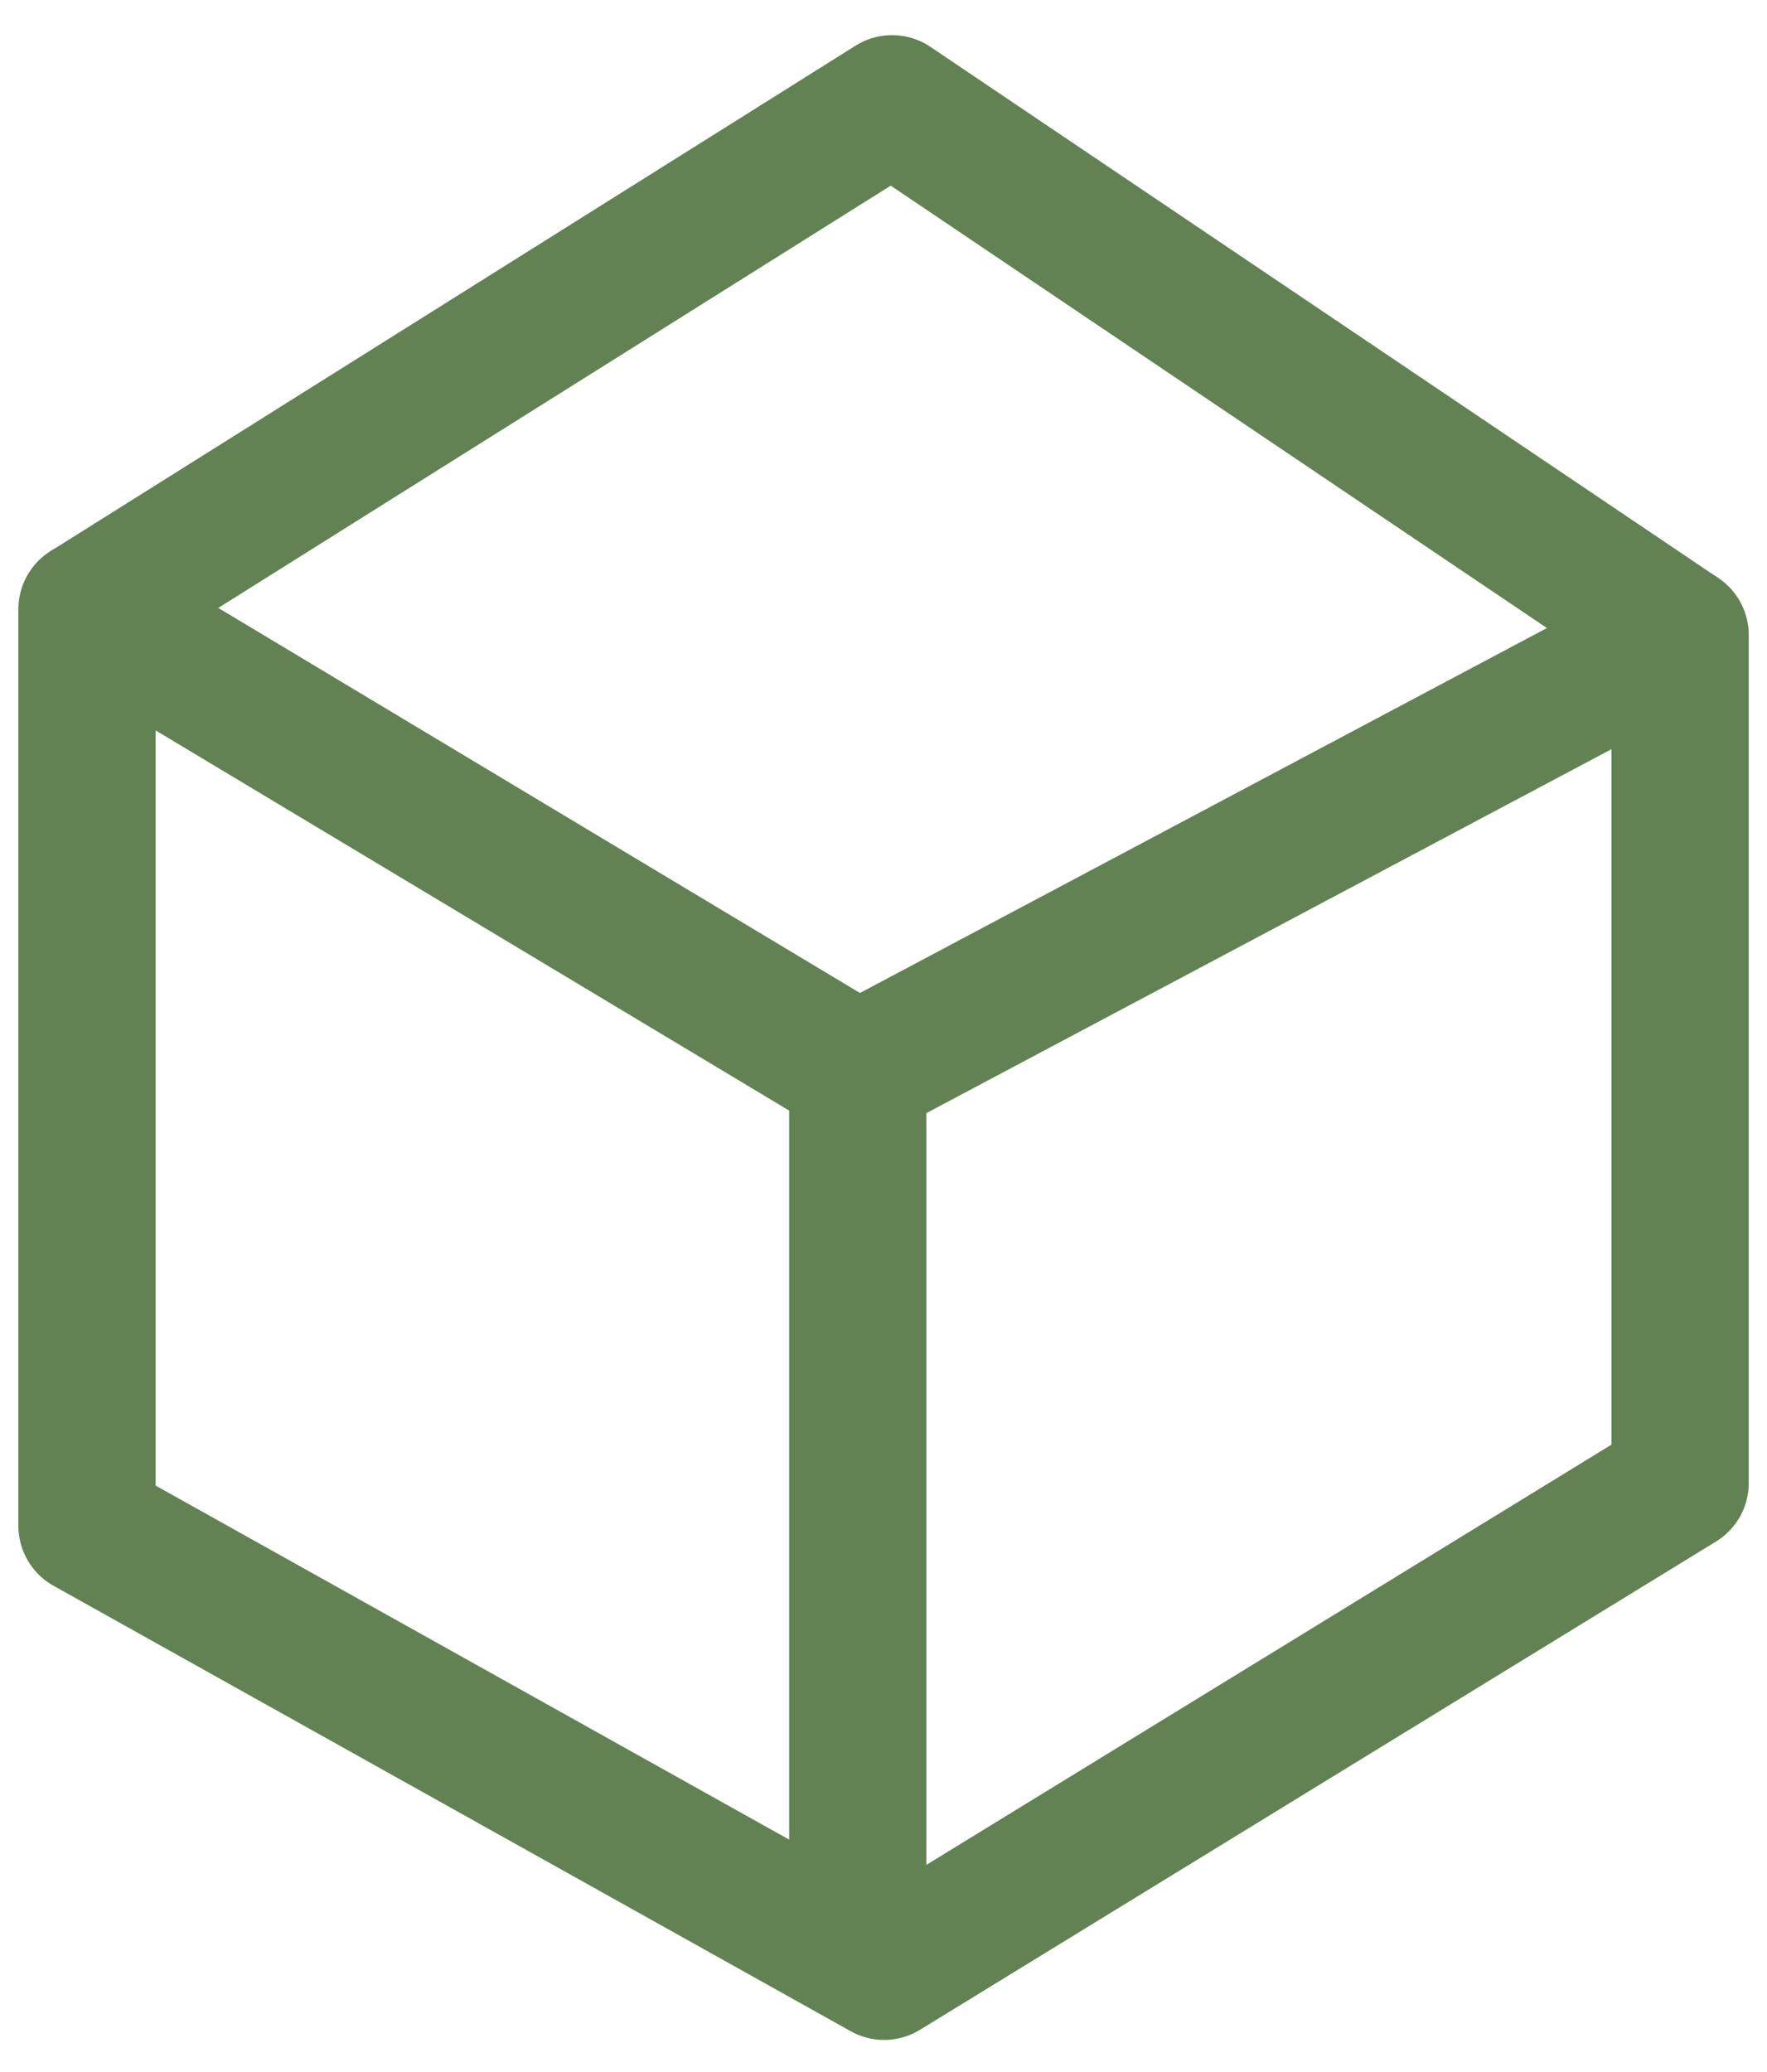 <svg id="Group_30" data-name="Group 30" xmlns="http://www.w3.org/2000/svg" xmlns:xlink="http://www.w3.org/1999/xlink" width="12.875" height="15.096" viewBox="0 0 12.875 15.096">
  <defs>
    <clipPath id="clip-path">
      <rect id="Rectangle_22" data-name="Rectangle 22" width="12.875" height="15.096" fill="none" stroke="#628254" stroke-linejoin="round" stroke-width="1"/>
    </clipPath>
  </defs>
  <g id="Group_29" data-name="Group 29" clip-path="url(#clip-path)">
    <path id="Path_17" data-name="Path 17" d="M.75,5.251l5.617,3.37,5.991-3.182v6.178l-5.8,3.557L.75,11.929Z" transform="translate(-0.116 -0.813)" fill="none" stroke="#628254" stroke-linejoin="round" stroke-width="1"/>
    <line id="Line_4" data-name="Line 4" y2="6.553" transform="translate(6.25 7.808)" fill="none" stroke="#628254" stroke-width="1"/>
    <path id="Path_18" data-name="Path 18" d="M.75,4.577,6.616.894l5.741,3.87" transform="translate(-0.116 -0.138)" fill="none" stroke="#628254" stroke-linejoin="round" stroke-width="1"/>
  </g>
</svg>
